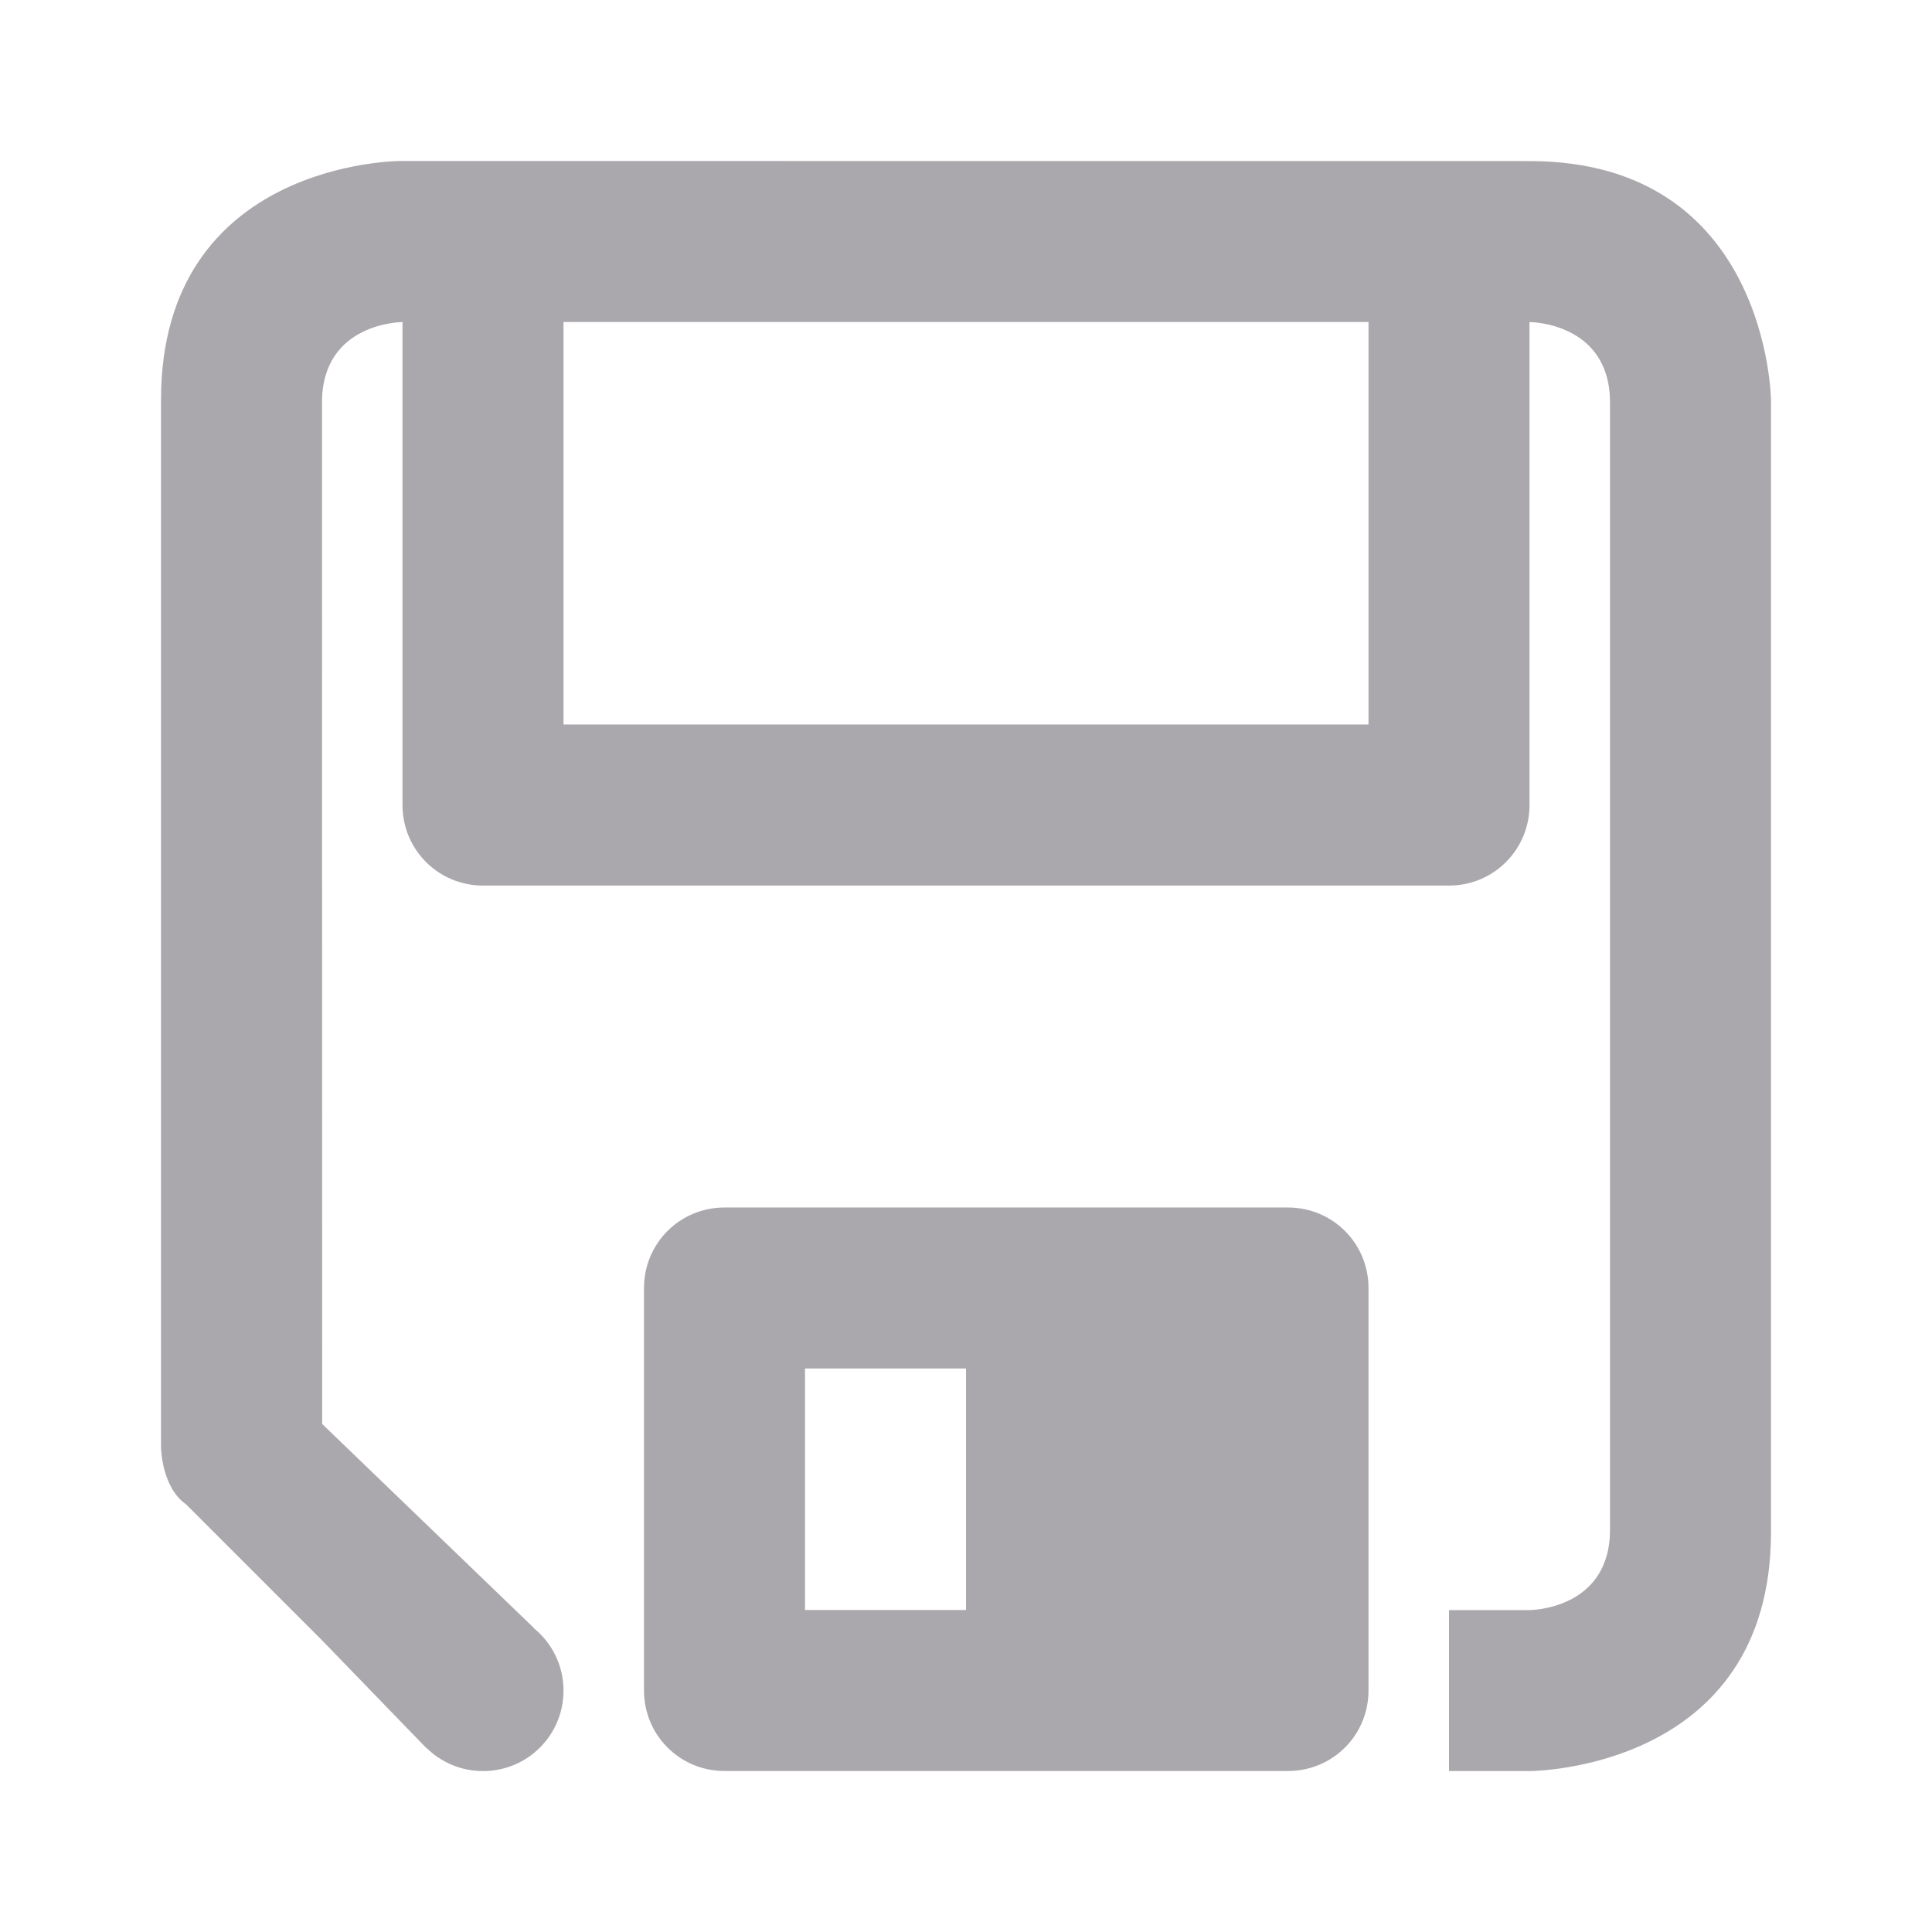 <svg viewBox="0 0 24 24" xmlns="http://www.w3.org/2000/svg"><path d="m4.969 2s-2.969 0-2.969 2.969v13s0.0.5.312.719l1.686 1.686 1.301 1.344.002-.002c.18.176.426.285.699.285.554 0 1-.446 1-1 0-.315-.145-.594-.371-.777l.002-.002-2.629-2.533-.002-12.688c-0-1 1-1 1-1v6c0 .554.446 1 1 1h12c.554 0 1-.446 1-1v-6s1 0 1 1v14c0 1-1 1-1 1h-1v2h1s3-0 3-2.969v-14.062s-.031-2.969-3-2.969zm2.031 2h10v5h-10zm2 11c-.555 0-1 .445-1 1v5c0 .555.445 1 1 1h7c.555 0 1-.445 1-1v-5c0-.555-.445-1-1-1zm1 2h2v3h-2z" fill="#aaa8ac"/></svg>